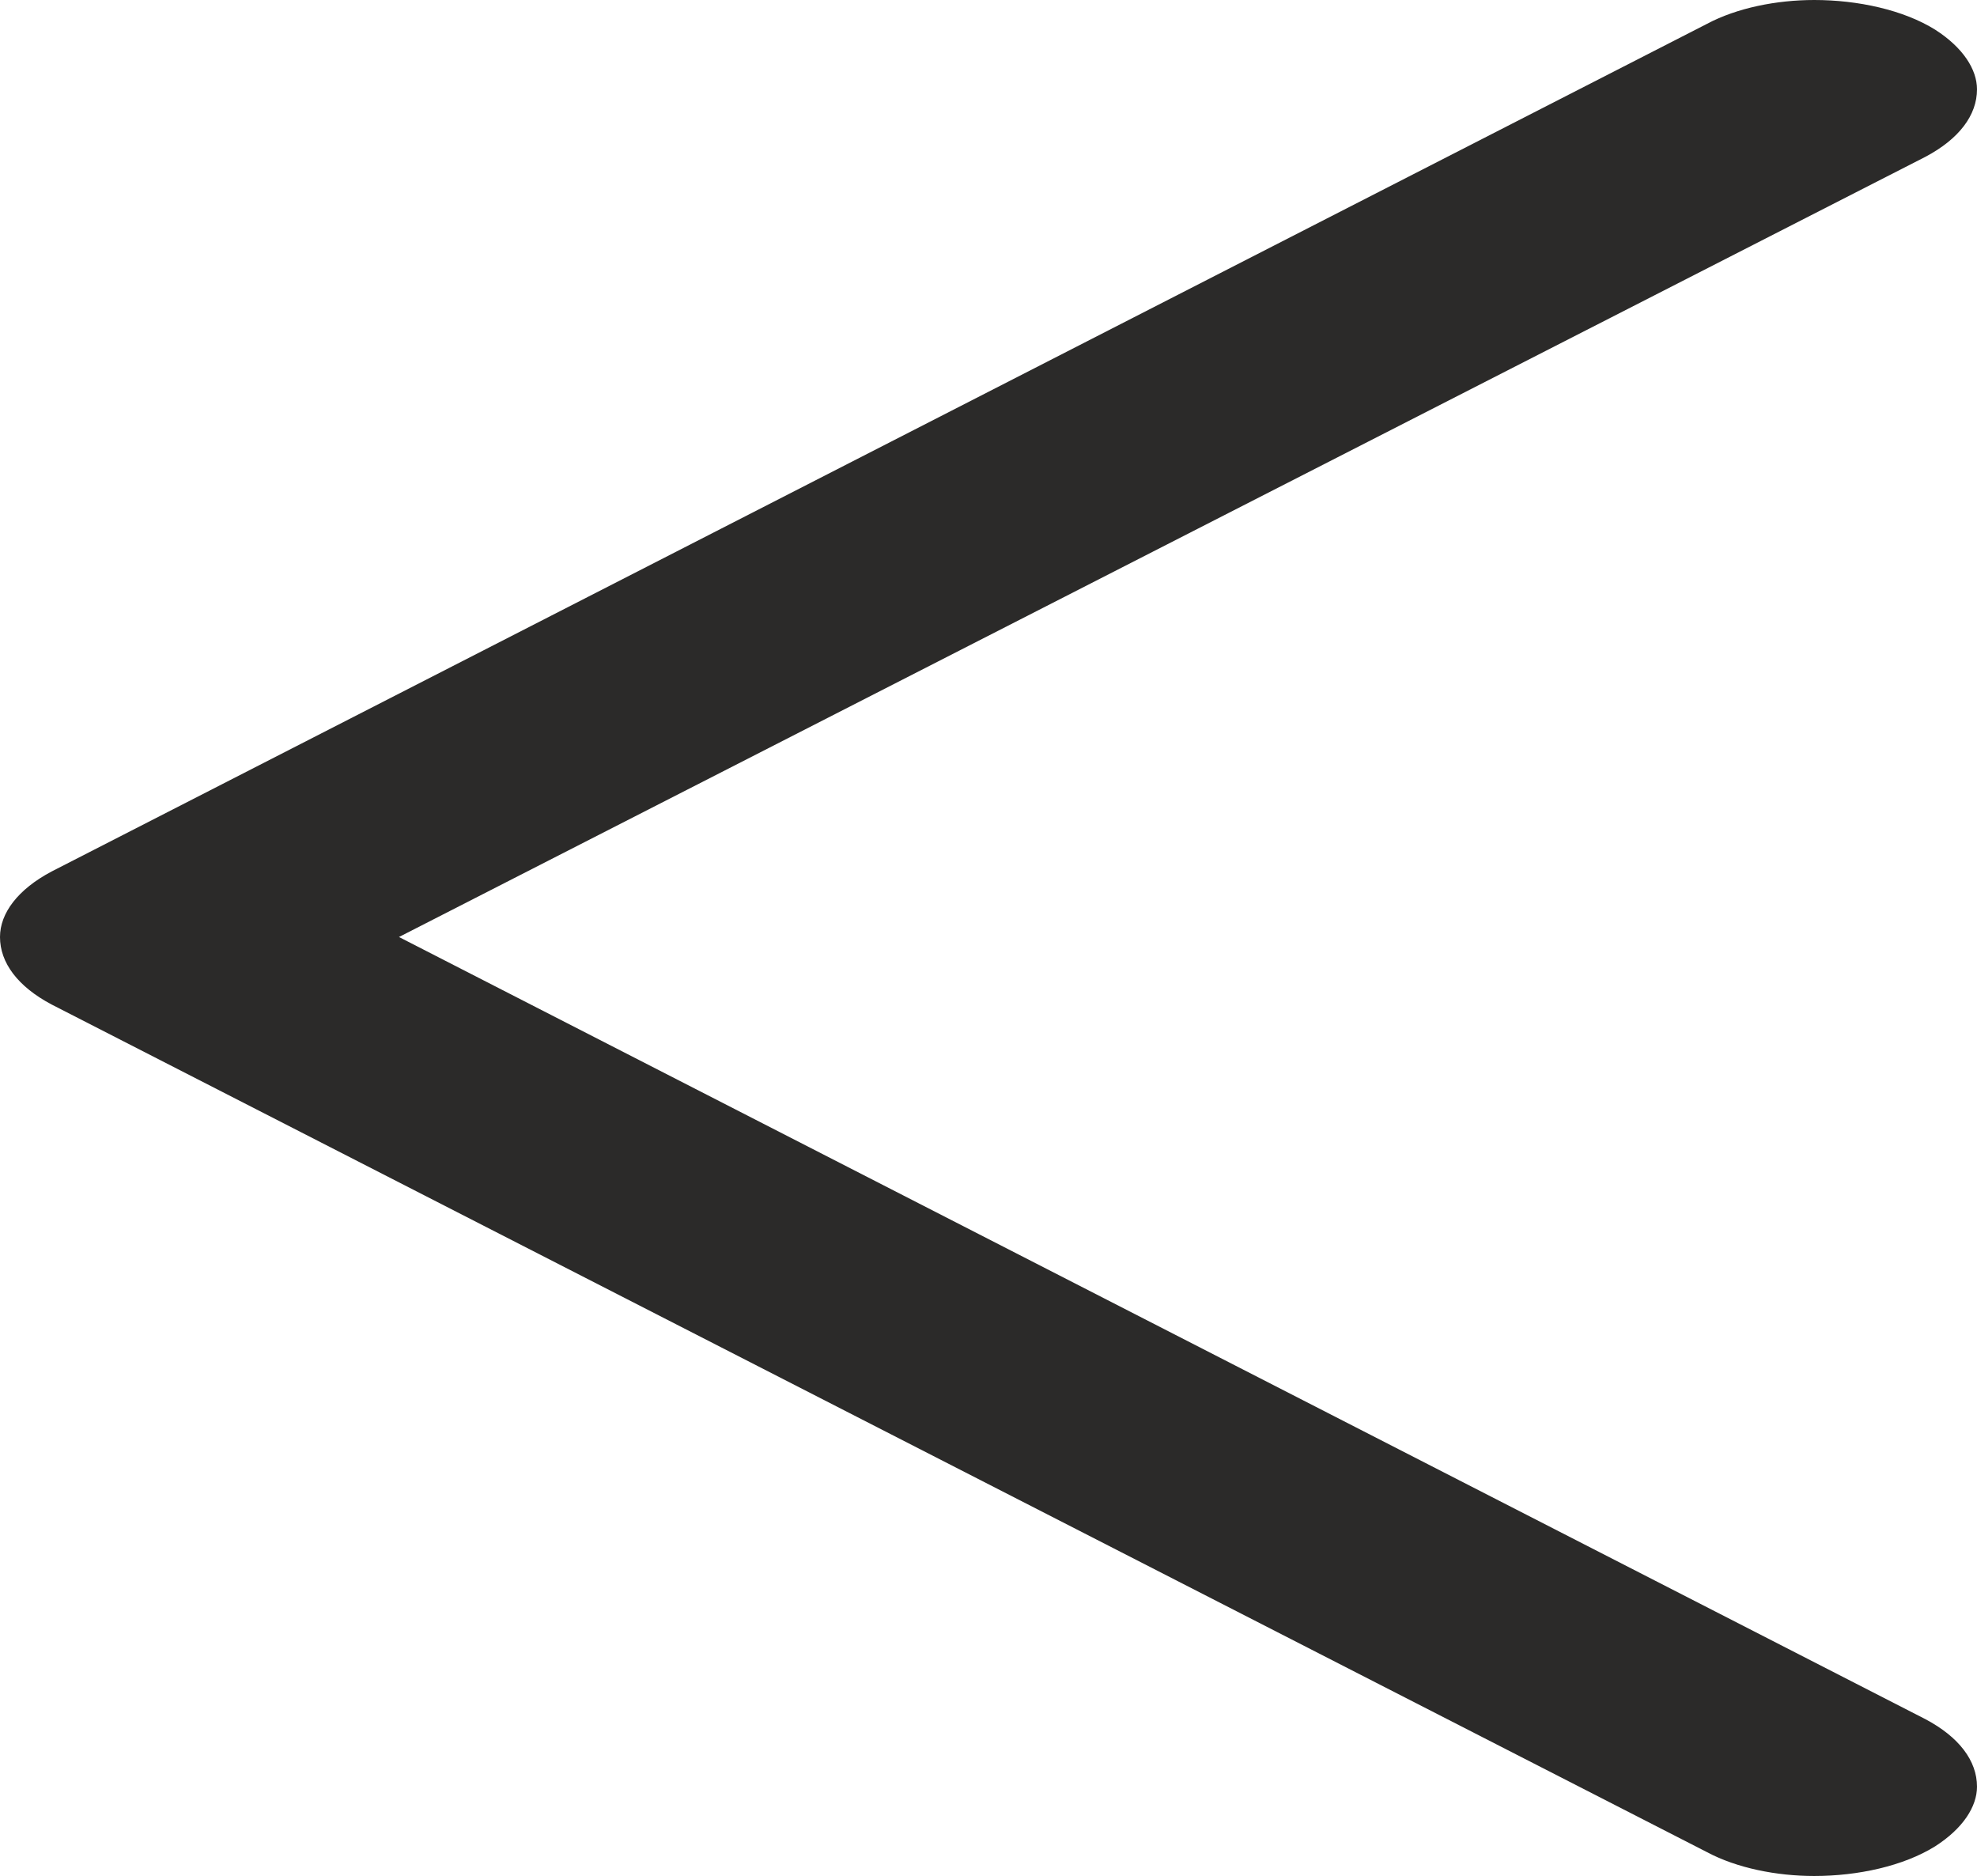 <?xml version="1.0" encoding="UTF-8"?>
<!DOCTYPE svg PUBLIC "-//W3C//DTD SVG 1.1//EN" "http://www.w3.org/Graphics/SVG/1.1/DTD/svg11.dtd">
<!-- Creator: CorelDRAW X8 -->
<svg xmlns="http://www.w3.org/2000/svg" xml:space="preserve" width="996px" height="945px" version="1.1" style="shape-rendering:geometricPrecision; text-rendering:geometricPrecision; image-rendering:optimizeQuality; fill-rule:evenodd; clip-rule:evenodd"
viewBox="0 0 996 945"
 xmlns:xlink="http://www.w3.org/1999/xlink">
 <defs>
  <style type="text/css">
   <![CDATA[
    .fil0 {fill:#2B2A29;fill-rule:nonzero}
   ]]>
  </style>
 </defs>
 <g id="Layer_x0020_1">
  <path class="fil0" d="M914 945c22,0 45,-5 61,-15 14,-9 21,-20 21,-30 0,-13 -9,-25 -26,-34l-769 -394 769 -393c17,-9 26,-21 26,-34 0,-10 -7,-21 -21,-30 -16,-10 -39,-15 -61,-15 -19,0 -39,4 -54,12l-834 427c-17,9 -26,21 -26,33 0,13 9,25 26,34l834 427c15,8 35,12 54,12z"/>
 </g>
</svg>
